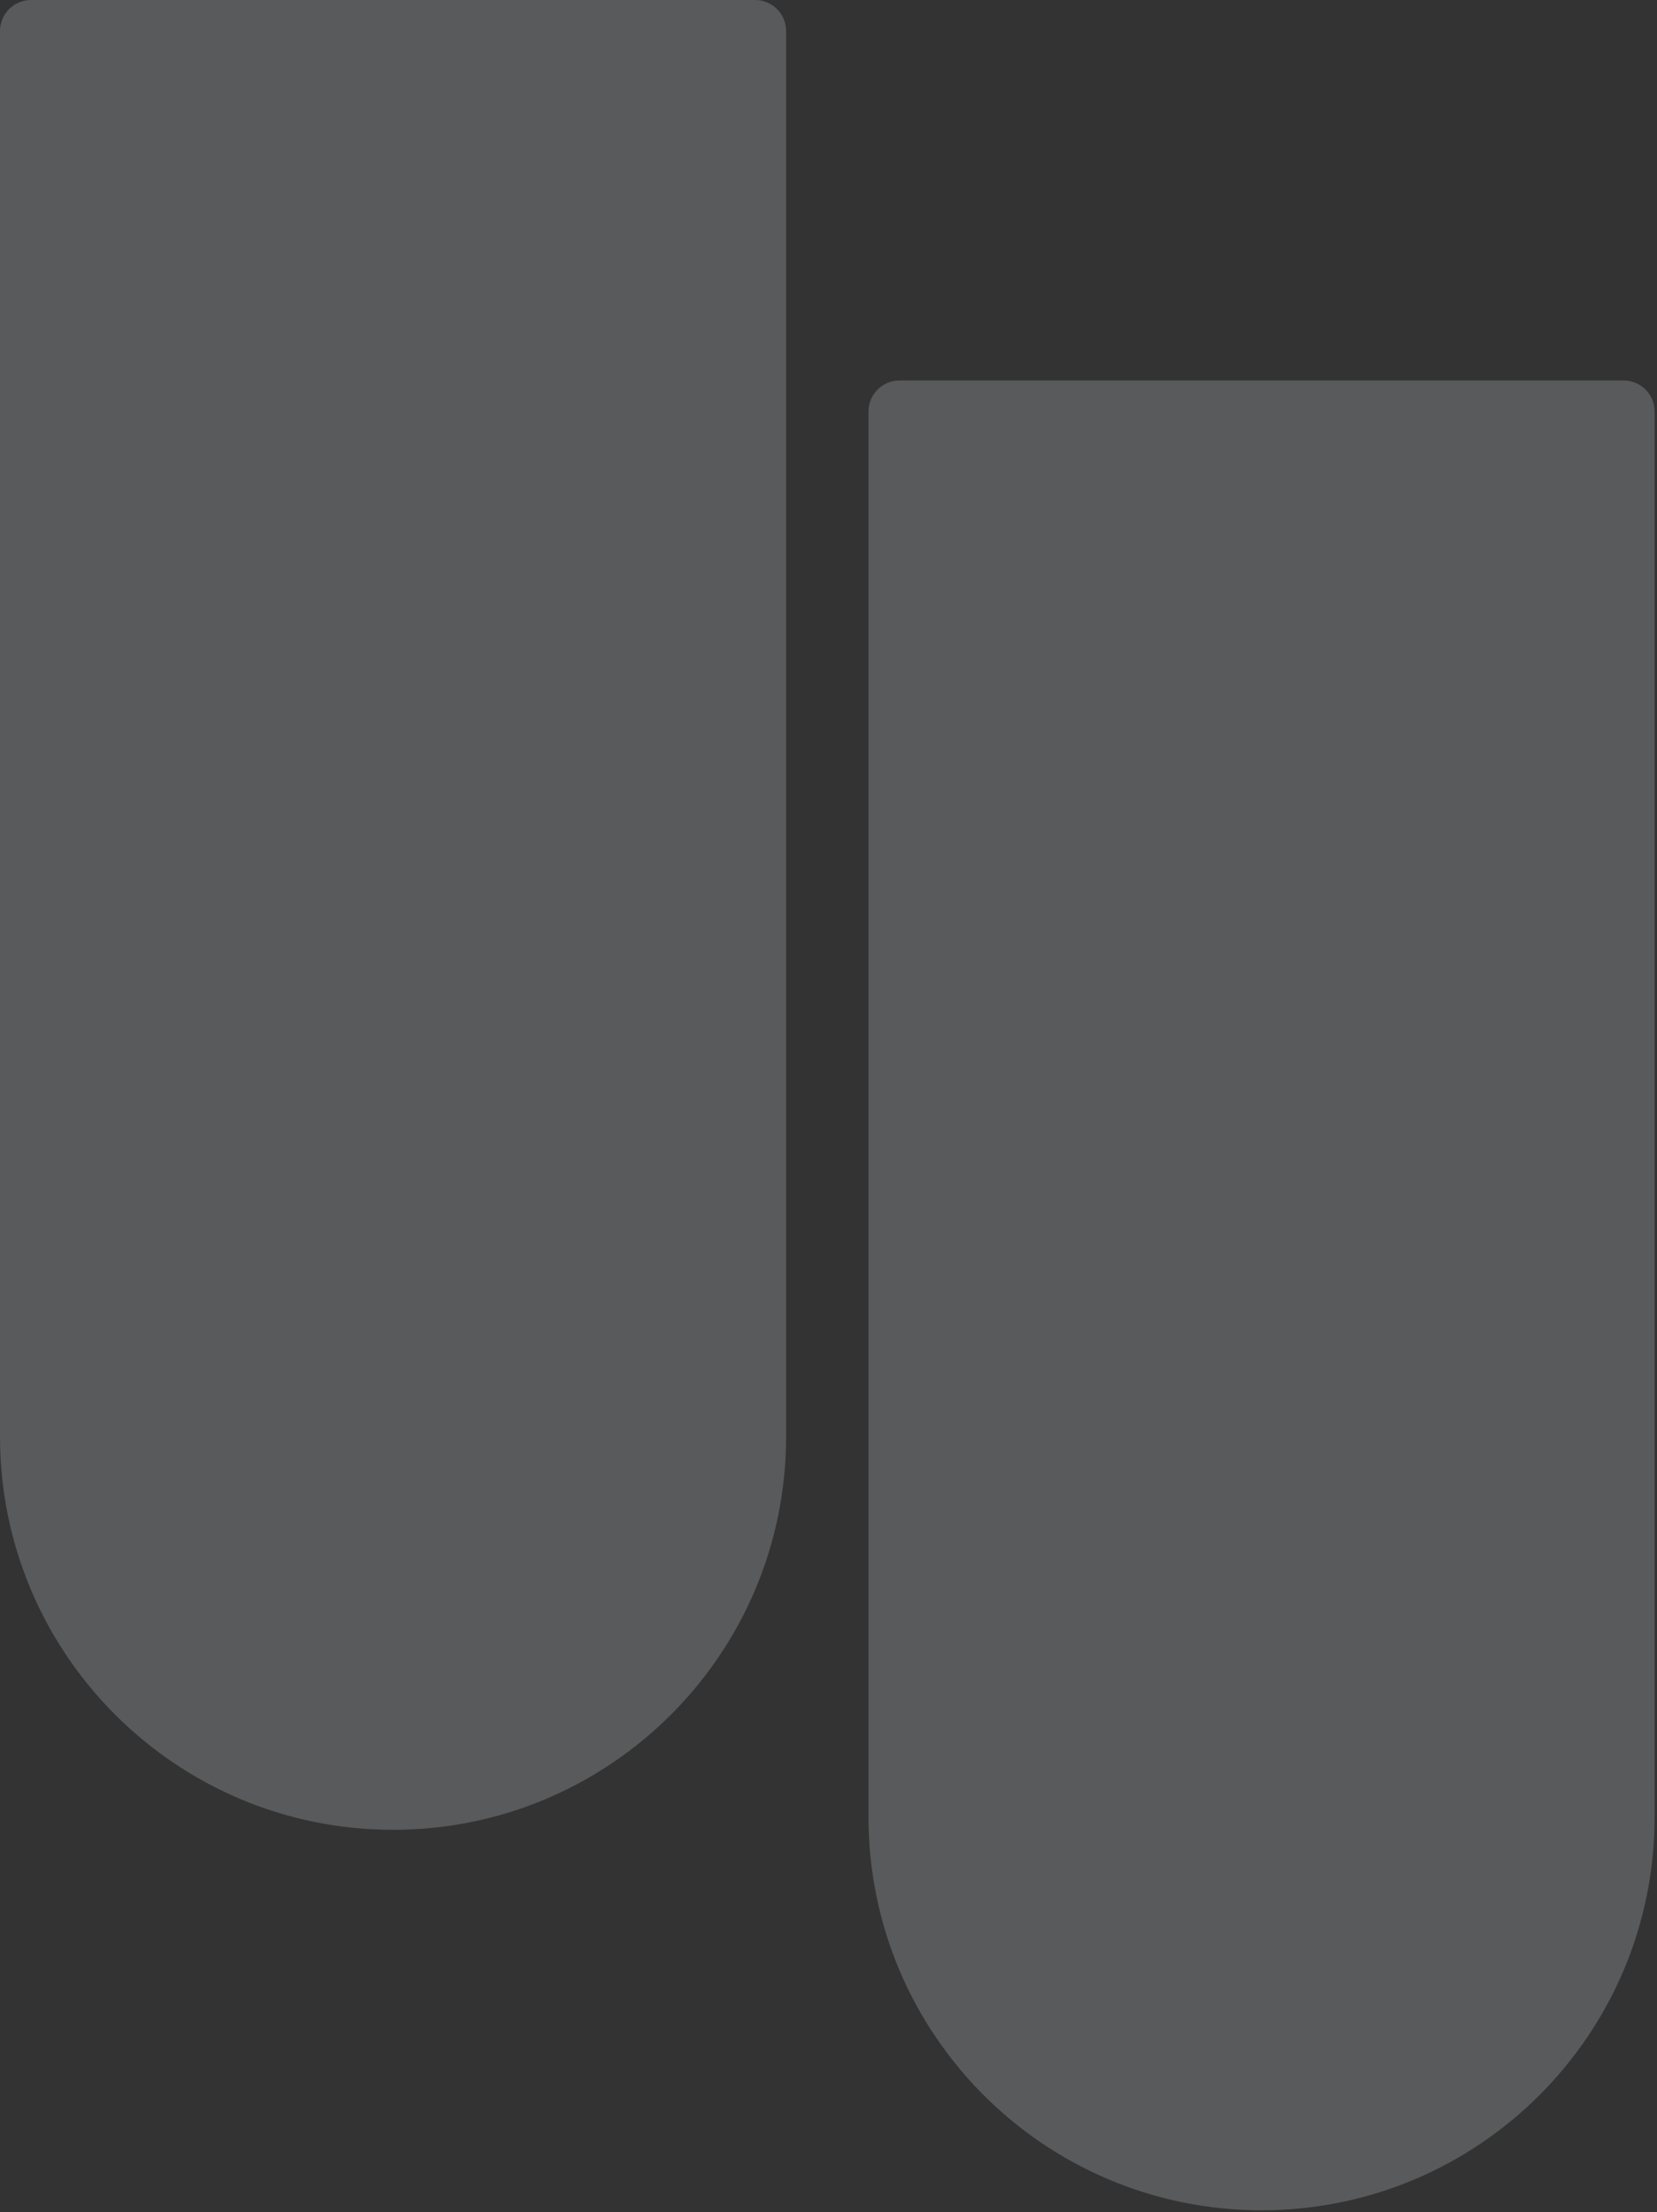 <svg width="625" height="834" viewBox="0 0 625 834" fill="none" xmlns="http://www.w3.org/2000/svg">
<rect x="0" y="0" width="625" height="834" fill="#333333" stroke="none"/>
<path fill-rule="evenodd" clip-rule="evenodd" d="M612.4 143.451H339.3C332.83 143.451 327.59 148.691 327.59 155.154V685.102C327.59 766.98 393.97 833.356 475.85 833.356C557.73 833.356 624.1 766.98 624.1 685.102V155.155C624.1 148.69 618.86 143.451 612.4 143.451Z" fill="#EBF5FF" fill-opacity="0.2"/>
<path fill-rule="evenodd" clip-rule="evenodd" d="M284.81 0H11.703C5.24 0 0 5.24 0 11.703V541.65C0 623.528 66.38 689.904 148.25 689.904C230.13 689.904 296.51 623.528 296.51 541.65V11.703C296.51 5.239 291.27 0 284.81 0Z" fill="#EBF5FF" fill-opacity="0.2"/>
</svg>
